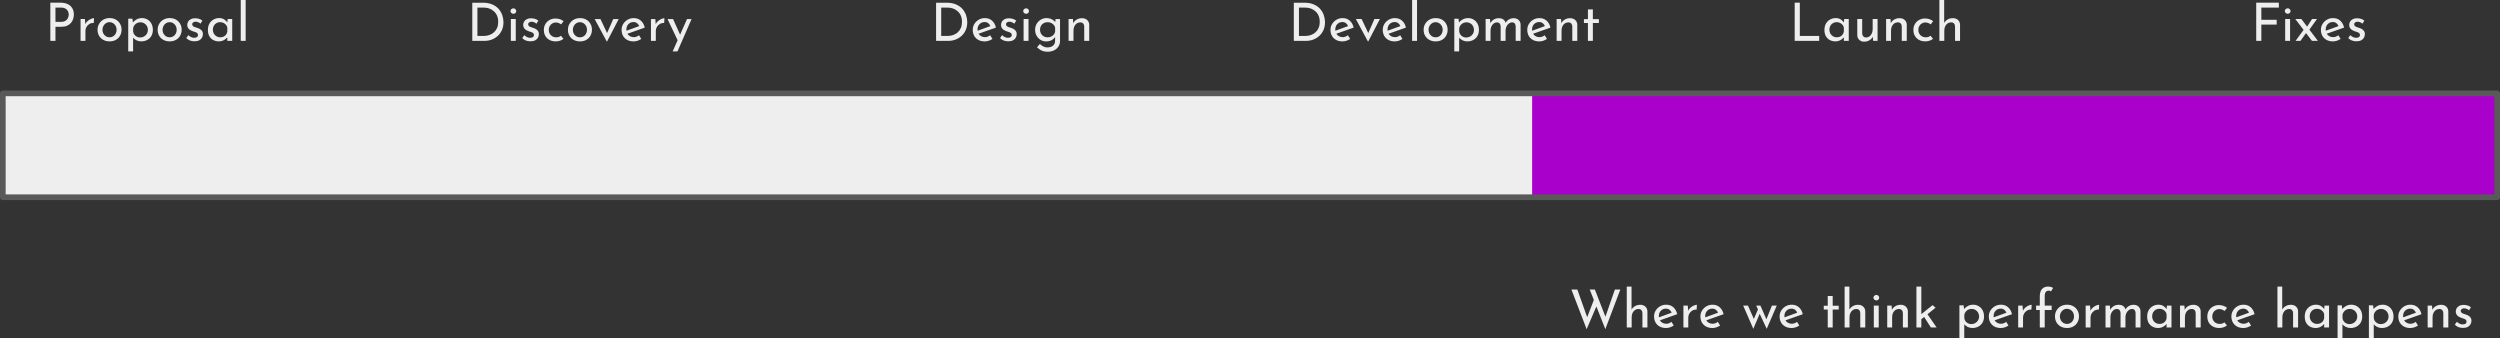 <svg width="883.32" height="119.43" fill="none" stroke-linecap="square" stroke-miterlimit="10" version="1.1" viewBox="0 0 883.32 119.43" xmlns="http://www.w3.org/2000/svg"><rect x="0" y="0" width="883.32" height="119.43" fill="#333333" stroke="none"/><g transform="translate(-33.215 -227.84)" clip-path="url(#gecb95550f8_0_29.0)"><g fill="#eee"><g><path d="m54.609 228.79q1.469 0 2.516 0.5 1.047 0.484 1.609 1.422 0.578 0.922 0.578 2.25 0 0.812-0.25 1.594-0.25 0.766-0.781 1.391t-1.391 1q-0.844 0.359-2.078 0.359h-2v4.969h-1.812v-13.484zm0.188 6.781q0.797 0 1.312-0.25 0.531-0.266 0.828-0.656 0.297-0.406 0.422-0.859 0.141-0.453 0.141-0.797 0-0.422-0.141-0.859-0.125-0.438-0.438-0.797-0.297-0.359-0.797-0.594-0.5-0.234-1.219-0.234h-2.094v5.047zm8.429-1.016 0.172 2.234-0.094-0.297q0.297-0.719 0.859-1.203 0.578-0.5 1.203-0.766 0.625-0.266 1.078-0.266l-0.094 1.703q-0.875-0.047-1.531 0.344-0.656 0.391-1.047 1.047-0.375 0.656-0.375 1.391v3.531h-1.719v-7.719zm4.46 3.781q0-1.156 0.547-2.078 0.547-0.938 1.516-1.484 0.969-0.547 2.203-0.547 1.266 0 2.219 0.547 0.953 0.547 1.469 1.484 0.531 0.922 0.531 2.078t-0.531 2.109q-0.516 0.938-1.484 1.484-0.953 0.531-2.219 0.531-1.234 0-2.203-0.516-0.953-0.516-1.5-1.438-0.547-0.922-0.547-2.172zm1.734 0.016q0 0.75 0.328 1.359 0.344 0.609 0.906 0.969 0.578 0.344 1.266 0.344 0.719 0 1.281-0.344 0.578-0.359 0.891-0.969 0.328-0.609 0.328-1.359t-0.328-1.344q-0.312-0.609-0.891-0.969-0.562-0.375-1.281-0.375t-1.281 0.375-0.891 0.984q-0.328 0.609-0.328 1.328zm13.652 4.109q-0.875 0-1.688-0.406-0.812-0.422-1.266-1.109l0.125-0.531v5.578h-1.719v-11.547h1.484l0.25 1.969-0.188-0.547q0.562-0.703 1.406-1.172 0.859-0.469 1.938-0.469t1.938 0.531q0.875 0.516 1.375 1.453t0.5 2.188-0.547 2.172q-0.531 0.906-1.484 1.406-0.938 0.484-2.125 0.484zm-0.328-1.375q0.734 0 1.359-0.344 0.625-0.359 1-0.953 0.375-0.609 0.375-1.375 0-0.781-0.359-1.391-0.344-0.609-0.938-0.953-0.594-0.359-1.312-0.359-0.672 0-1.219 0.266-0.531 0.25-0.891 0.719-0.359 0.453-0.5 1.047v1.281q0.094 0.594 0.438 1.062 0.359 0.469 0.891 0.734 0.531 0.266 1.156 0.266zm6.173-2.75q0-1.156 0.547-2.078 0.547-0.938 1.516-1.484 0.969-0.547 2.203-0.547 1.266 0 2.219 0.547 0.953 0.547 1.469 1.484 0.531 0.922 0.531 2.078t-0.531 2.109q-0.516 0.938-1.484 1.484-0.953 0.531-2.219 0.531-1.234 0-2.203-0.516-0.953-0.516-1.5-1.438-0.547-0.922-0.547-2.172zm1.734 0.016q0 0.75 0.328 1.359 0.344 0.609 0.906 0.969 0.578 0.344 1.266 0.344 0.719 0 1.281-0.344 0.578-0.359 0.891-0.969 0.328-0.609 0.328-1.359t-0.328-1.344q-0.312-0.609-0.891-0.969-0.562-0.375-1.281-0.375t-1.281 0.375-0.891 0.984q-0.328 0.609-0.328 1.328zm11.261 4.078q-0.812 0-1.594-0.281-0.766-0.297-1.281-0.875l0.734-1.016q0.484 0.469 1 0.703 0.516 0.234 1.016 0.234 0.375 0 0.688-0.094t0.5-0.312q0.203-0.219 0.203-0.594 0-0.406-0.266-0.641-0.266-0.25-0.688-0.391-0.422-0.156-0.891-0.281-0.953-0.328-1.453-0.875-0.5-0.562-0.5-1.375 0-0.609 0.297-1.141 0.312-0.531 0.922-0.859 0.609-0.344 1.5-0.344 0.812 0 1.438 0.203 0.641 0.188 1.203 0.641l-0.703 1.078q-0.328-0.359-0.797-0.516-0.469-0.172-0.844-0.188-0.312-0.031-0.609 0.094-0.281 0.109-0.469 0.312-0.188 0.203-0.188 0.484 0 0.391 0.266 0.641 0.266 0.234 0.672 0.375 0.422 0.141 0.844 0.281 0.578 0.172 1.016 0.453 0.453 0.281 0.719 0.703 0.266 0.406 0.266 1.016 0 0.688-0.328 1.281-0.312 0.578-0.984 0.938-0.656 0.344-1.688 0.344zm8.64 0.031q-1.078 0-1.969-0.469-0.891-0.469-1.406-1.375-0.5-0.906-0.5-2.203 0-1.297 0.531-2.234 0.547-0.938 1.453-1.438 0.906-0.516 1.984-0.516 1.078 0 1.828 0.5t1.141 1.172l-0.109 0.297 0.156-1.641h1.609v7.719h-1.734v-2.016l0.188 0.453q-0.078 0.188-0.328 0.484-0.25 0.281-0.672 0.578-0.422 0.297-0.969 0.5-0.531 0.188-1.203 0.188zm0.469-1.438q0.656 0 1.172-0.234 0.531-0.25 0.875-0.688t0.469-1.062v-1.5q-0.141-0.562-0.516-0.984-0.375-0.422-0.906-0.656-0.516-0.234-1.156-0.234-0.688 0-1.266 0.344-0.578 0.328-0.922 0.938-0.344 0.594-0.344 1.391 0 0.75 0.344 1.375 0.359 0.609 0.953 0.969 0.609 0.344 1.297 0.344zm7.261-13.188h1.734v14.438h-1.734z"/><path d="m200.09 242.28v-13.484h3.672q2 0 3.406 0.625 1.406 0.609 2.266 1.609 0.859 1 1.266 2.234 0.406 1.219 0.406 2.438 0 1.516-0.531 2.734t-1.469 2.078q-0.938 0.844-2.141 1.312-1.203 0.453-2.547 0.453zm1.812-1.734h2.156q1.125 0 2.062-0.328 0.953-0.344 1.641-0.969 0.703-0.641 1.094-1.562 0.391-0.922 0.391-2.109 0-1.25-0.406-2.188t-1.125-1.562q-0.703-0.641-1.594-0.969-0.891-0.328-1.891-0.328h-2.328zm11.814-5.984h1.734v7.719h-1.734zm-0.141-2.812q0-0.406 0.328-0.688 0.328-0.281 0.719-0.281 0.391 0 0.688 0.281 0.312 0.281 0.312 0.688 0 0.438-0.312 0.703-0.297 0.266-0.688 0.266-0.391 0-0.719-0.281-0.328-0.281-0.328-0.688zm7.036 10.688q-0.812 0-1.594-0.281-0.766-0.297-1.281-0.875l0.734-1.016q0.484 0.469 1 0.703 0.516 0.234 1.016 0.234 0.375 0 0.688-0.094t0.5-0.312q0.203-0.219 0.203-0.594 0-0.406-0.266-0.641-0.266-0.25-0.688-0.391-0.422-0.156-0.891-0.281-0.953-0.328-1.453-0.875-0.5-0.562-0.5-1.375 0-0.609 0.297-1.141 0.312-0.531 0.922-0.859 0.609-0.344 1.5-0.344 0.812 0 1.438 0.203 0.641 0.188 1.203 0.641l-0.703 1.078q-0.328-0.359-0.797-0.516-0.469-0.172-0.844-0.188-0.312-0.031-0.609 0.094-0.281 0.109-0.469 0.312-0.188 0.203-0.188 0.484 0 0.391 0.266 0.641 0.266 0.234 0.672 0.375 0.422 0.141 0.844 0.281 0.578 0.172 1.016 0.453 0.453 0.281 0.719 0.703 0.266 0.406 0.266 1.016 0 0.688-0.328 1.281-0.312 0.578-0.984 0.938-0.656 0.344-1.688 0.344zm11.702-0.859q-0.531 0.406-1.266 0.656-0.719 0.234-1.438 0.234-1.266 0-2.219-0.5-0.953-0.516-1.484-1.406-0.531-0.906-0.531-2.141 0-1.234 0.562-2.141 0.578-0.922 1.5-1.406 0.922-0.5 1.984-0.5 0.938 0 1.672 0.266 0.734 0.25 1.25 0.703l-0.859 1.109q-0.328-0.25-0.812-0.453-0.484-0.219-1.109-0.219-0.672 0-1.234 0.359-0.562 0.344-0.891 0.938-0.328 0.594-0.328 1.344 0 0.703 0.328 1.312 0.344 0.609 0.938 0.953t1.359 0.344q0.5 0 0.922-0.141 0.422-0.156 0.766-0.422zm1.57-3.234q0-1.156 0.547-2.078 0.547-0.938 1.516-1.484 0.969-0.547 2.203-0.547 1.266 0 2.219 0.547 0.953 0.547 1.469 1.484 0.531 0.922 0.531 2.078t-0.531 2.109q-0.516 0.938-1.484 1.484-0.953 0.531-2.219 0.531-1.234 0-2.203-0.516-0.953-0.516-1.5-1.438-0.547-0.922-0.547-2.172zm1.734 0.016q0 0.75 0.328 1.359 0.344 0.609 0.906 0.969 0.578 0.344 1.266 0.344 0.719 0 1.281-0.344 0.578-0.359 0.891-0.969 0.328-0.609 0.328-1.359t-0.328-1.344q-0.312-0.609-0.891-0.969-0.562-0.375-1.281-0.375t-1.281 0.375-0.891 0.984q-0.328 0.609-0.328 1.328zm11.988 4.141-4.281-7.938h2.047l2.906 6.141-1.062-0.047 2.672-6.094h1.938l-4.125 7.938zm9.483-0.031q-1.328 0-2.281-0.531-0.953-0.531-1.469-1.453-0.5-0.922-0.5-2.125 0-1.141 0.578-2.062 0.578-0.938 1.547-1.5t2.156-0.562q1.531 0 2.531 0.906 1.016 0.891 1.375 2.453l-6.359 2.25-0.422-1.031 5.234-1.906-0.375 0.25q-0.219-0.625-0.75-1.078-0.516-0.453-1.359-0.453-0.703 0-1.266 0.344-0.562 0.344-0.891 0.938-0.312 0.594-0.312 1.359 0 0.812 0.328 1.422 0.344 0.594 0.938 0.938 0.594 0.344 1.328 0.344 0.516 0 0.984-0.172 0.469-0.188 0.891-0.5l0.797 1.297q-0.578 0.391-1.297 0.641-0.719 0.234-1.406 0.234zm7.67-7.906 0.172 2.234-0.094-0.297q0.297-0.719 0.859-1.203 0.578-0.5 1.203-0.766 0.625-0.266 1.078-0.266l-0.094 1.703q-0.875-0.047-1.531 0.344-0.656 0.391-1.047 1.047-0.375 0.656-0.375 1.391v3.531h-1.719v-7.719zm6.124 11.438 5.078-11.438h1.609l-4.984 11.438zm1.891-3.656-3.703-7.781h1.953l3.109 6.891z"/><path d="m490.36 242.28v-13.484h3.672q2 0 3.406 0.625 1.406 0.609 2.266 1.609 0.859 1 1.266 2.234 0.406 1.219 0.406 2.438 0 1.516-0.531 2.734t-1.469 2.078q-0.938 0.844-2.141 1.312-1.203 0.453-2.547 0.453zm1.812-1.734h2.156q1.125 0 2.062-0.328 0.953-0.344 1.641-0.969 0.703-0.641 1.094-1.562 0.391-0.922 0.391-2.109 0-1.25-0.406-2.188t-1.125-1.562q-0.703-0.641-1.594-0.969-0.891-0.328-1.891-0.328h-2.328zm15.392 1.922q-1.328 0-2.281-0.531-0.953-0.531-1.469-1.453-0.5-0.922-0.5-2.125 0-1.141 0.578-2.062 0.578-0.938 1.547-1.5t2.156-0.562q1.531 0 2.531 0.906 1.016 0.891 1.375 2.453l-6.359 2.25-0.422-1.031 5.234-1.906-0.375 0.25q-0.219-0.625-0.75-1.078-0.516-0.453-1.359-0.453-0.703 0-1.266 0.344t-0.891 0.938q-0.312 0.594-0.312 1.359 0 0.812 0.328 1.422 0.344 0.594 0.938 0.938t1.328 0.344q0.516 0 0.984-0.172 0.469-0.188 0.891-0.5l0.797 1.297q-0.578 0.391-1.297 0.641-0.719 0.234-1.406 0.234zm8.987 0.031-4.281-7.938h2.047l2.906 6.141-1.062-0.047 2.672-6.094h1.938l-4.125 7.938zm9.483-0.031q-1.328 0-2.281-0.531-0.953-0.531-1.469-1.453-0.5-0.922-0.5-2.125 0-1.141 0.578-2.062 0.578-0.938 1.547-1.5t2.156-0.562q1.531 0 2.531 0.906 1.016 0.891 1.375 2.453l-6.359 2.25-0.422-1.031 5.234-1.906-0.375 0.25q-0.219-0.625-0.75-1.078-0.516-0.453-1.359-0.453-0.703 0-1.266 0.344t-0.891 0.938q-0.312 0.594-0.312 1.359 0 0.812 0.328 1.422 0.344 0.594 0.938 0.938t1.328 0.344q0.516 0 0.984-0.172 0.469-0.188 0.891-0.5l0.797 1.297q-0.578 0.391-1.297 0.641-0.719 0.234-1.406 0.234zm6.123-14.625h1.734v14.438h-1.734zm4.067 10.5q0-1.156 0.547-2.078 0.547-0.938 1.516-1.484 0.969-0.547 2.203-0.547 1.266 0 2.219 0.547 0.953 0.547 1.469 1.484 0.531 0.922 0.531 2.078t-0.531 2.109q-0.516 0.938-1.484 1.484-0.953 0.531-2.219 0.531-1.234 0-2.203-0.516-0.953-0.516-1.5-1.438-0.547-0.922-0.547-2.172zm1.734 0.016q0 0.75 0.328 1.359 0.344 0.609 0.906 0.969 0.578 0.344 1.266 0.344 0.719 0 1.281-0.344 0.578-0.359 0.891-0.969 0.328-0.609 0.328-1.359t-0.328-1.344q-0.312-0.609-0.891-0.969-0.562-0.375-1.281-0.375t-1.281 0.375-0.891 0.984q-0.328 0.609-0.328 1.328zm13.652 4.109q-0.875 0-1.688-0.406-0.812-0.422-1.266-1.109l0.125-0.531v5.578h-1.719v-11.547h1.484l0.25 1.969-0.188-0.547q0.562-0.703 1.406-1.172 0.859-0.469 1.938-0.469 1.078 0 1.938 0.531 0.875 0.516 1.375 1.453t0.5 2.188-0.547 2.172q-0.531 0.906-1.484 1.406-0.938 0.484-2.125 0.484zm-0.328-1.375q0.734 0 1.359-0.344 0.625-0.359 1-0.953 0.375-0.609 0.375-1.375 0-0.781-0.359-1.391-0.344-0.609-0.938-0.953-0.594-0.359-1.312-0.359-0.672 0-1.219 0.266-0.531 0.25-0.891 0.719-0.359 0.453-0.5 1.047v1.281q0.094 0.594 0.438 1.062 0.359 0.469 0.891 0.734 0.531 0.266 1.156 0.266zm8.391-6.531 0.141 1.734-0.062-0.156q0.422-0.875 1.219-1.375 0.797-0.5 1.812-0.5 0.656 0 1.156 0.203 0.5 0.203 0.828 0.594 0.328 0.375 0.422 0.938l-0.094 0.047q0.453-0.844 1.234-1.312 0.797-0.469 1.688-0.469 1.125 0 1.781 0.641 0.672 0.641 0.688 1.672v5.703h-1.734v-5.094q-0.016-0.594-0.297-1-0.266-0.406-0.938-0.438-0.656 0-1.203 0.422-0.531 0.406-0.828 1.047-0.297 0.641-0.312 1.391v3.672h-1.734v-5.094q-0.016-0.594-0.312-1-0.281-0.406-0.953-0.438-0.688 0-1.219 0.422-0.516 0.406-0.812 1.062-0.281 0.641-0.281 1.391v3.656h-1.734v-7.719zm17.423 7.906q-1.328 0-2.281-0.531-0.953-0.531-1.469-1.453-0.5-0.922-0.5-2.125 0-1.141 0.578-2.062 0.578-0.938 1.547-1.5t2.156-0.562q1.531 0 2.531 0.906 1.016 0.891 1.375 2.453l-6.359 2.25-0.422-1.031 5.234-1.906-0.375 0.25q-0.219-0.625-0.75-1.078-0.516-0.453-1.359-0.453-0.703 0-1.266 0.344t-0.891 0.938q-0.312 0.594-0.312 1.359 0 0.812 0.328 1.422 0.344 0.594 0.938 0.938t1.328 0.344q0.516 0 0.984-0.172 0.469-0.188 0.891-0.5l0.797 1.297q-0.578 0.391-1.297 0.641-0.719 0.234-1.406 0.234zm7.67-7.906 0.141 1.875-0.062-0.297q0.359-0.859 1.203-1.359 0.844-0.516 1.938-0.516 1.109 0 1.797 0.641 0.703 0.641 0.734 1.672v5.703h-1.766v-5.094q-0.016-0.641-0.359-1.031-0.344-0.406-1.078-0.406-0.672 0-1.219 0.375-0.531 0.375-0.844 1.031-0.297 0.641-0.297 1.5v3.625h-1.734v-7.719zm9.504-3.406h1.75v3.438h2.125v1.359h-2.125v6.328h-1.75v-6.328h-1.406v-1.359h1.406z"/><path d="m363.96 242.28v-13.484h3.672q2 0 3.406 0.625 1.406 0.609 2.266 1.609 0.859 1 1.266 2.234 0.406 1.219 0.406 2.438 0 1.516-0.531 2.734t-1.469 2.078q-0.938 0.844-2.141 1.312-1.203 0.453-2.547 0.453zm1.812-1.734h2.156q1.125 0 2.062-0.328 0.953-0.344 1.641-0.969 0.703-0.641 1.094-1.562 0.391-0.922 0.391-2.109 0-1.25-0.406-2.188t-1.125-1.562q-0.703-0.641-1.594-0.969-0.891-0.328-1.891-0.328h-2.328zm15.392 1.922q-1.328 0-2.281-0.531-0.953-0.531-1.469-1.453-0.5-0.922-0.5-2.125 0-1.141 0.578-2.062 0.578-0.938 1.547-1.5t2.156-0.562q1.531 0 2.531 0.906 1.016 0.891 1.375 2.453l-6.359 2.25-0.422-1.031 5.234-1.906-0.375 0.25q-0.219-0.625-0.75-1.078-0.516-0.453-1.359-0.453-0.703 0-1.266 0.344t-0.891 0.938q-0.312 0.594-0.312 1.359 0 0.812 0.328 1.422 0.344 0.594 0.938 0.938t1.328 0.344q0.516 0 0.984-0.172 0.469-0.188 0.891-0.5l0.797 1.297q-0.578 0.391-1.297 0.641-0.719 0.234-1.406 0.234zm8.279-0.031q-0.812 0-1.594-0.281-0.766-0.297-1.281-0.875l0.734-1.016q0.484 0.469 1 0.703 0.516 0.234 1.016 0.234 0.375 0 0.688-0.094t0.5-0.312q0.203-0.219 0.203-0.594 0-0.406-0.266-0.641-0.266-0.25-0.688-0.391-0.422-0.156-0.891-0.281-0.953-0.328-1.453-0.875-0.5-0.562-0.5-1.375 0-0.609 0.297-1.141 0.312-0.531 0.922-0.859 0.609-0.344 1.5-0.344 0.812 0 1.438 0.203 0.641 0.188 1.203 0.641l-0.703 1.078q-0.328-0.359-0.797-0.516-0.469-0.172-0.844-0.188-0.312-0.031-0.609 0.094-0.281 0.109-0.469 0.312-0.188 0.203-0.188 0.484 0 0.391 0.266 0.641 0.266 0.234 0.672 0.375 0.422 0.141 0.844 0.281 0.578 0.172 1.016 0.453 0.453 0.281 0.719 0.703 0.266 0.406 0.266 1.016 0 0.688-0.328 1.281-0.312 0.578-0.984 0.938-0.656 0.344-1.688 0.344zm5.437-7.875h1.734v7.719h-1.734zm-0.141-2.812q0-0.406 0.328-0.688 0.328-0.281 0.719-0.281 0.391 0 0.688 0.281 0.312 0.281 0.312 0.688 0 0.438-0.312 0.703-0.297 0.266-0.688 0.266-0.391 0-0.719-0.281-0.328-0.281-0.328-0.688zm8.582 14.359q-0.859 0-1.516-0.203-0.641-0.188-1.172-0.547-0.531-0.359-1.016-0.797l1-1.188q0.625 0.578 1.25 0.891 0.641 0.328 1.422 0.328 0.875 0 1.484-0.297 0.609-0.281 0.922-0.797 0.312-0.516 0.312-1.188l0.016-2.078 0.156 0.328q-0.328 0.797-1.219 1.359-0.875 0.547-2.125 0.547-1.062 0-1.953-0.531-0.875-0.547-1.406-1.469-0.531-0.938-0.531-2.094 0-1.203 0.547-2.125 0.562-0.922 1.469-1.469 0.922-0.547 2.016-0.547 1.016 0 1.859 0.422 0.859 0.422 1.25 1.078l-0.094 0.312 0.188-1.484h1.578v7.781q0 1.031-0.547 1.891-0.531 0.859-1.516 1.359-0.984 0.516-2.375 0.516zm-2.641-7.766q0 0.75 0.344 1.375 0.359 0.609 0.969 0.969 0.609 0.344 1.359 0.344 0.688 0 1.234-0.25 0.547-0.25 0.922-0.688t0.516-1.016v-1.531q-0.156-0.562-0.547-0.984-0.391-0.422-0.938-0.656-0.547-0.234-1.188-0.234-0.75 0-1.359 0.344-0.609 0.328-0.969 0.938-0.344 0.609-0.344 1.391zm11.641-3.781 0.141 1.875-0.062-0.297q0.359-0.859 1.203-1.359 0.844-0.516 1.938-0.516 1.109 0 1.797 0.641 0.703 0.641 0.734 1.672v5.703h-1.766v-5.094q-0.016-0.641-0.359-1.031-0.344-0.406-1.078-0.406-0.672 0-1.219 0.375-0.531 0.375-0.844 1.031-0.297 0.641-0.297 1.5v3.625h-1.734v-7.719z"/><path d="m667.33 228.79h1.812v11.75h6.844v1.734h-8.656zm14.385 13.672q-1.078 0-1.969-0.469-0.891-0.469-1.406-1.375-0.5-0.906-0.5-2.203 0-1.297 0.531-2.234 0.547-0.938 1.453-1.438 0.906-0.516 1.984-0.516 1.078 0 1.828 0.5t1.141 1.172l-0.109 0.297 0.156-1.641h1.609v7.719h-1.734v-2.016l0.188 0.453q-0.078 0.188-0.328 0.484-0.25 0.281-0.672 0.578-0.422 0.297-0.969 0.5-0.531 0.188-1.203 0.188zm0.469-1.438q0.656 0 1.172-0.234 0.531-0.25 0.875-0.688t0.469-1.062v-1.5q-0.141-0.562-0.516-0.984-0.375-0.422-0.906-0.656-0.516-0.234-1.156-0.234-0.688 0-1.266 0.344-0.578 0.328-0.922 0.938-0.344 0.594-0.344 1.391 0 0.75 0.344 1.375 0.359 0.609 0.953 0.969 0.609 0.344 1.297 0.344zm9.698 1.547q-1.047 0-1.734-0.641-0.672-0.641-0.703-1.672v-5.703h1.734v5.094q0.031 0.625 0.359 1.016 0.328 0.391 1.031 0.422 0.656 0 1.172-0.375 0.516-0.391 0.828-1.047 0.312-0.672 0.312-1.516v-3.594h1.734v7.719h-1.578l-0.156-1.906 0.094 0.344q-0.219 0.531-0.688 0.953-0.453 0.422-1.062 0.656-0.609 0.25-1.344 0.25zm9.296-8.016 0.141 1.875-0.062-0.297q0.359-0.859 1.203-1.359 0.844-0.516 1.938-0.516 1.109 0 1.797 0.641 0.703 0.641 0.734 1.672v5.703h-1.766v-5.094q-0.016-0.641-0.359-1.031-0.344-0.406-1.078-0.406-0.672 0-1.219 0.375-0.531 0.375-0.844 1.031-0.297 0.641-0.297 1.5v3.625h-1.734v-7.719zm15.036 7.016q-0.531 0.406-1.266 0.656-0.719 0.234-1.438 0.234-1.266 0-2.219-0.5-0.953-0.516-1.484-1.406-0.531-0.906-0.531-2.141 0-1.234 0.562-2.141 0.578-0.922 1.5-1.406 0.922-0.5 1.984-0.5 0.938 0 1.672 0.266 0.734 0.25 1.25 0.703l-0.859 1.109q-0.328-0.25-0.812-0.453-0.484-0.219-1.109-0.219-0.672 0-1.234 0.359-0.562 0.344-0.891 0.938-0.328 0.594-0.328 1.344 0 0.703 0.328 1.312 0.344 0.609 0.938 0.953t1.359 0.344q0.5 0 0.922-0.141 0.422-0.156 0.766-0.422zm2.242 0.703v-14.438h1.688v8.5l-0.031-0.312q0.391-0.766 1.203-1.266t1.906-0.5q1.109 0 1.797 0.641 0.703 0.641 0.734 1.672v5.703h-1.766v-5.094q-0.016-0.641-0.359-1.031-0.344-0.406-1.078-0.406-0.672 0-1.219 0.391-0.531 0.375-0.844 1.031-0.297 0.656-0.297 1.484v3.625z"/><path d="m830.4 228.79h8v1.734h-6.188v4.312h5.422v1.703h-5.422v5.734h-1.812zm10.231 5.766h1.734v7.719h-1.734zm-0.141-2.812q0-0.406 0.328-0.688 0.328-0.281 0.719-0.281 0.391 0 0.688 0.281 0.312 0.281 0.312 0.688 0 0.438-0.312 0.703-0.297 0.266-0.688 0.266-0.391 0-0.719-0.281-0.328-0.281-0.328-0.688zm7.785 5.688 1.844-2.875h1.75l-2.953 4.141zm3.906 4.844h-2.094l-5.875-7.719h2.141zm-4.094-2.875-2.031 2.875h-1.75l2.938-4.031zm9.423 3.062q-1.328 0-2.281-0.531-0.953-0.531-1.469-1.453-0.5-0.922-0.5-2.125 0-1.141 0.578-2.062 0.578-0.938 1.547-1.5t2.156-0.562q1.531 0 2.531 0.906 1.016 0.891 1.375 2.453l-6.359 2.25-0.422-1.031 5.234-1.906-0.375 0.25q-0.219-0.625-0.75-1.078-0.516-0.453-1.359-0.453-0.703 0-1.266 0.344t-0.891 0.938q-0.312 0.594-0.312 1.359 0 0.812 0.328 1.422 0.344 0.594 0.938 0.938t1.328 0.344q0.516 0 0.984-0.172 0.469-0.188 0.891-0.5l0.797 1.297q-0.578 0.391-1.297 0.641-0.719 0.234-1.406 0.234zm8.279-0.031q-0.812 0-1.594-0.281-0.766-0.297-1.281-0.875l0.734-1.016q0.484 0.469 1 0.703 0.516 0.234 1.016 0.234 0.375 0 0.688-0.094t0.5-0.312q0.203-0.219 0.203-0.594 0-0.406-0.266-0.641-0.266-0.25-0.688-0.391-0.422-0.156-0.891-0.281-0.953-0.328-1.453-0.875-0.5-0.562-0.5-1.375 0-0.609 0.297-1.141 0.312-0.531 0.922-0.859 0.609-0.344 1.5-0.344 0.812 0 1.438 0.203 0.641 0.188 1.203 0.641l-0.703 1.078q-0.328-0.359-0.797-0.516-0.469-0.172-0.844-0.188-0.312-0.031-0.609 0.094-0.281 0.109-0.469 0.312-0.188 0.203-0.188 0.484 0 0.391 0.266 0.641 0.266 0.234 0.672 0.375 0.422 0.141 0.844 0.281 0.578 0.172 1.016 0.453 0.453 0.281 0.719 0.703 0.266 0.406 0.266 1.016 0 0.688-0.328 1.281-0.312 0.578-0.984 0.938-0.656 0.344-1.688 0.344z"/></g><path d="m34.215 260.83h881.32v36.693h-881.32z" fill-rule="evenodd"/></g><g fill-rule="evenodd"><path class="stage1" d="m574.56 260.83h340.98v36.693h-340.98z" fill="#a0c"/><path d="m34.215 260.83h881.32v36.693h-881.32z" fill="#eee" fill-opacity="0"/><path d="m34.215 260.83h881.32v36.693h-881.32z" stroke="#595959" stroke-linecap="butt" stroke-linejoin="round" stroke-width="2"/></g><path class="stage1" d="m588.44 330.14h2.094l3.656 10.297-0.328-0.141 2.672-6.906 0.844 2.453-3.562 8.312zm6.469 0h1.812l3.953 10.141-0.375-0.078 3.5-10.062h1.922l-5.297 14zm13.087 13.406v-14.438h1.688v8.5l-0.031-0.312q0.391-0.766 1.203-1.266t1.906-0.5q1.109 0 1.797 0.641 0.703 0.641 0.734 1.672v5.703h-1.766v-5.094q-0.016-0.641-0.359-1.031-0.344-0.406-1.078-0.406-0.672 0-1.219 0.391-0.531 0.375-0.844 1.031-0.297 0.656-0.297 1.484v3.625zm13.895 0.188q-1.328 0-2.281-0.531-0.953-0.531-1.469-1.453-0.5-0.922-0.5-2.125 0-1.141 0.578-2.062 0.578-0.938 1.547-1.5t2.156-0.562q1.531 0 2.531 0.906 1.016 0.891 1.375 2.453l-6.359 2.25-0.422-1.031 5.234-1.906-0.375 0.25q-0.219-0.625-0.75-1.078-0.516-0.453-1.359-0.453-0.703 0-1.266 0.344t-0.891 0.938q-0.312 0.594-0.312 1.359 0 0.812 0.328 1.422 0.344 0.594 0.938 0.938t1.328 0.344q0.516 0 0.984-0.172 0.469-0.188 0.891-0.5l0.797 1.297q-0.578 0.391-1.297 0.641-0.719 0.234-1.406 0.234zm7.67-7.906 0.172 2.234-0.094-0.297q0.297-0.719 0.859-1.203 0.578-0.5 1.203-0.766 0.625-0.266 1.078-0.266l-0.094 1.703q-0.875-0.047-1.531 0.344-0.656 0.391-1.047 1.047-0.375 0.656-0.375 1.391v3.531h-1.719v-7.719zm8.71 7.906q-1.328 0-2.281-0.531-0.953-0.531-1.469-1.453-0.5-0.922-0.5-2.125 0-1.141 0.578-2.062 0.578-0.938 1.547-1.5t2.156-0.562q1.531 0 2.531 0.906 1.016 0.891 1.375 2.453l-6.359 2.25-0.422-1.031 5.234-1.906-0.375 0.25q-0.219-0.625-0.75-1.078-0.516-0.453-1.359-0.453-0.703 0-1.266 0.344t-0.891 0.938q-0.312 0.594-0.312 1.359 0 0.812 0.328 1.422 0.344 0.594 0.938 0.938t1.328 0.344q0.516 0 0.984-0.172 0.469-0.188 0.891-0.5l0.797 1.297q-0.578 0.391-1.297 0.641-0.719 0.234-1.406 0.234zm16.956-7.906 2.281 5.203-0.344 0.031 2.125-5.234h1.703l-3.547 8.188-2.484-5.297-2.25 5.297-3.578-8.188h1.688l2.406 5.438-0.594-0.109 1.719-3.984-0.609-1.344zm11.028 7.906q-1.328 0-2.281-0.531-0.953-0.531-1.469-1.453-0.5-0.922-0.5-2.125 0-1.141 0.578-2.062 0.578-0.938 1.547-1.5t2.156-0.562q1.531 0 2.531 0.906 1.016 0.891 1.375 2.453l-6.359 2.25-0.422-1.031 5.234-1.906-0.375 0.25q-0.219-0.625-0.75-1.078-0.516-0.453-1.359-0.453-0.703 0-1.266 0.344t-0.891 0.938q-0.312 0.594-0.312 1.359 0 0.812 0.328 1.422 0.344 0.594 0.938 0.938t1.328 0.344q0.516 0 0.984-0.172 0.469-0.188 0.891-0.5l0.797 1.297q-0.578 0.391-1.297 0.641-0.719 0.234-1.406 0.234zm12.753-11.312h1.75v3.438h2.125v1.359h-2.125v6.328h-1.75v-6.328h-1.406v-1.359h1.406zm5.963 11.125v-14.438h1.688v8.5l-0.031-0.312q0.391-0.766 1.203-1.266t1.906-0.5q1.109 0 1.797 0.641 0.703 0.641 0.734 1.672v5.703h-1.766v-5.094q-0.016-0.641-0.359-1.031-0.344-0.406-1.078-0.406-0.672 0-1.219 0.391-0.531 0.375-0.844 1.031-0.297 0.656-0.297 1.484v3.625zm10.317-7.719h1.734v7.719h-1.734zm-0.141-2.812q0-0.406 0.328-0.688 0.328-0.281 0.719-0.281 0.391 0 0.688 0.281 0.312 0.281 0.312 0.688 0 0.438-0.312 0.703-0.297 0.266-0.688 0.266-0.391 0-0.719-0.281-0.328-0.281-0.328-0.688zm6.426 2.812 0.141 1.875-0.062-0.297q0.359-0.859 1.203-1.359 0.844-0.516 1.938-0.516 1.109 0 1.797 0.641 0.703 0.641 0.734 1.672v5.703h-1.766v-5.094q-0.016-0.641-0.359-1.031-0.344-0.406-1.078-0.406-0.672 0-1.219 0.375-0.531 0.375-0.844 1.031-0.297 0.641-0.297 1.5v3.625h-1.734v-7.719zm8.77 7.719v-14.438h1.734v14.438zm3.594-5.125 3.547 5.125h-2.031l-2.672-4.156zm-2.406 2.656-0.172-1.656 4.688-3.766 1.062 0.906zm18.546 2.656q-0.875 0-1.688-0.406-0.812-0.422-1.266-1.109l0.125-0.531v5.578h-1.719v-11.547h1.484l0.25 1.969-0.188-0.547q0.562-0.703 1.406-1.172 0.859-0.469 1.938-0.469 1.078 0 1.938 0.531 0.875 0.516 1.375 1.453t0.5 2.188-0.547 2.172q-0.531 0.906-1.484 1.406-0.938 0.484-2.125 0.484zm-0.328-1.375q0.734 0 1.359-0.344 0.625-0.359 1-0.953 0.375-0.609 0.375-1.375 0-0.781-0.359-1.391-0.344-0.609-0.938-0.953-0.594-0.359-1.312-0.359-0.672 0-1.219 0.266-0.531 0.25-0.891 0.719-0.359 0.453-0.5 1.047v1.281q0.094 0.594 0.438 1.062 0.359 0.469 0.891 0.734 0.531 0.266 1.156 0.266zm10.423 1.375q-1.328 0-2.281-0.531-0.953-0.531-1.469-1.453-0.5-0.922-0.5-2.125 0-1.141 0.578-2.062 0.578-0.938 1.547-1.5t2.156-0.562q1.531 0 2.531 0.906 1.016 0.891 1.375 2.453l-6.359 2.25-0.422-1.031 5.234-1.906-0.375 0.25q-0.219-0.625-0.75-1.078-0.516-0.453-1.359-0.453-0.703 0-1.266 0.344t-0.891 0.938q-0.312 0.594-0.312 1.359 0 0.812 0.328 1.422 0.344 0.594 0.938 0.938t1.328 0.344q0.516 0 0.984-0.172 0.469-0.188 0.891-0.5l0.797 1.297q-0.578 0.391-1.297 0.641-0.719 0.234-1.406 0.234zm7.67-7.906 0.172 2.234-0.094-0.297q0.297-0.719 0.859-1.203 0.578-0.5 1.203-0.766 0.625-0.266 1.078-0.266l-0.094 1.703q-0.875-0.047-1.531 0.344-0.656 0.391-1.047 1.047-0.375 0.656-0.375 1.391v3.531h-1.719v-7.719zm6.093 7.719v-6.172h-1.312v-1.547h1.312v-3.266q0-1.688 0.75-2.578 0.766-0.891 2.234-0.891 0.391 0 0.859 0.109 0.484 0.109 0.844 0.375l-0.734 1.25q-0.156-0.172-0.375-0.234-0.203-0.062-0.406-0.062-0.688 0-1.062 0.469-0.375 0.453-0.375 1.578v3.25h2.453v1.547h-2.453v6.172zm5.363-3.938q0-1.156 0.547-2.078 0.547-0.938 1.516-1.484 0.969-0.547 2.203-0.547 1.266 0 2.219 0.547 0.953 0.547 1.469 1.484 0.531 0.922 0.531 2.078t-0.531 2.109q-0.516 0.938-1.484 1.484-0.953 0.531-2.219 0.531-1.234 0-2.203-0.516-0.953-0.516-1.5-1.438-0.547-0.922-0.547-2.172zm1.734 0.016q0 0.75 0.328 1.359 0.344 0.609 0.906 0.969 0.578 0.344 1.266 0.344 0.719 0 1.281-0.344 0.578-0.359 0.891-0.969 0.328-0.609 0.328-1.359t-0.328-1.344q-0.312-0.609-0.891-0.969-0.562-0.375-1.281-0.375t-1.281 0.375-0.891 0.984q-0.328 0.609-0.328 1.328zm10.652-3.797 0.172 2.234-0.094-0.297q0.297-0.719 0.859-1.203 0.578-0.5 1.203-0.766 0.625-0.266 1.078-0.266l-0.094 1.703q-0.875-0.047-1.531 0.344-0.656 0.391-1.047 1.047-0.375 0.656-0.375 1.391v3.531h-1.719v-7.719zm7.015 0 0.141 1.734-0.062-0.156q0.422-0.875 1.219-1.375 0.797-0.5 1.812-0.5 0.656 0 1.156 0.203 0.5 0.203 0.828 0.594 0.328 0.375 0.422 0.938l-0.094 0.047q0.453-0.844 1.234-1.312 0.797-0.469 1.688-0.469 1.125 0 1.781 0.641 0.672 0.641 0.688 1.672v5.703h-1.734v-5.094q-0.016-0.594-0.297-1-0.266-0.406-0.938-0.438-0.656 0-1.203 0.422-0.531 0.406-0.828 1.047-0.297 0.641-0.312 1.391v3.672h-1.734v-5.094q-0.016-0.594-0.312-1-0.281-0.406-0.953-0.438-0.688 0-1.219 0.422-0.516 0.406-0.812 1.062-0.281 0.641-0.281 1.391v3.656h-1.734v-7.719zm17.048 7.906q-1.078 0-1.969-0.469-0.891-0.469-1.406-1.375-0.5-0.906-0.5-2.203 0-1.297 0.531-2.234 0.547-0.938 1.453-1.438 0.906-0.516 1.984-0.516 1.078 0 1.828 0.5t1.141 1.172l-0.109 0.297 0.156-1.641h1.609v7.719h-1.734v-2.016l0.188 0.453q-0.078 0.188-0.328 0.484-0.25 0.281-0.672 0.578-0.422 0.297-0.969 0.5-0.531 0.188-1.203 0.188zm0.469-1.438q0.656 0 1.172-0.234 0.531-0.25 0.875-0.688t0.469-1.062v-1.5q-0.141-0.562-0.516-0.984-0.375-0.422-0.906-0.656-0.516-0.234-1.156-0.234-0.688 0-1.266 0.344-0.578 0.328-0.922 0.938-0.344 0.594-0.344 1.391 0 0.75 0.344 1.375 0.359 0.609 0.953 0.969 0.609 0.344 1.297 0.344zm8.808-6.469 0.141 1.875-0.062-0.297q0.359-0.859 1.203-1.359 0.844-0.516 1.938-0.516 1.109 0 1.797 0.641 0.703 0.641 0.734 1.672v5.703h-1.766v-5.094q-0.016-0.641-0.359-1.031-0.344-0.406-1.078-0.406-0.672 0-1.219 0.375-0.531 0.375-0.844 1.031-0.297 0.641-0.297 1.5v3.625h-1.734v-7.719zm15.036 7.016q-0.531 0.406-1.266 0.656-0.719 0.234-1.438 0.234-1.266 0-2.219-0.5-0.953-0.516-1.484-1.406-0.531-0.906-0.531-2.141 0-1.234 0.562-2.141 0.578-0.922 1.5-1.406 0.922-0.5 1.984-0.5 0.938 0 1.672 0.266 0.734 0.25 1.25 0.703l-0.859 1.109q-0.328-0.25-0.812-0.453-0.484-0.219-1.109-0.219-0.672 0-1.234 0.359-0.562 0.344-0.891 0.938-0.328 0.594-0.328 1.344 0 0.703 0.328 1.312 0.344 0.609 0.938 0.953t1.359 0.344q0.5 0 0.922-0.141 0.422-0.156 0.766-0.422zm5.82 0.891q-1.328 0-2.281-0.531-0.953-0.531-1.469-1.453-0.5-0.922-0.5-2.125 0-1.141 0.578-2.062 0.578-0.938 1.547-1.5t2.156-0.562q1.531 0 2.531 0.906 1.016 0.891 1.375 2.453l-6.359 2.25-0.422-1.031 5.234-1.906-0.375 0.25q-0.219-0.625-0.75-1.078-0.516-0.453-1.359-0.453-0.703 0-1.266 0.344t-0.891 0.938q-0.312 0.594-0.312 1.359 0 0.812 0.328 1.422 0.344 0.594 0.938 0.938t1.328 0.344q0.516 0 0.984-0.172 0.469-0.188 0.891-0.5l0.797 1.297q-0.578 0.391-1.297 0.641-0.719 0.234-1.406 0.234zm12.018-0.188v-14.438h1.688v8.5l-0.031-0.312q0.391-0.766 1.203-1.266t1.906-0.5q1.109 0 1.797 0.641 0.703 0.641 0.734 1.672v5.703h-1.766v-5.094q-0.016-0.641-0.359-1.031-0.344-0.406-1.078-0.406-0.672 0-1.219 0.391-0.531 0.375-0.844 1.031-0.297 0.656-0.297 1.484v3.625zm13.52 0.188q-1.078 0-1.969-0.469-0.891-0.469-1.406-1.375-0.5-0.906-0.5-2.203 0-1.297 0.531-2.234 0.547-0.938 1.453-1.438 0.906-0.516 1.984-0.516 1.078 0 1.828 0.5t1.141 1.172l-0.109 0.297 0.156-1.641h1.609v7.719h-1.734v-2.016l0.188 0.453q-0.078 0.188-0.328 0.484-0.25 0.281-0.672 0.578-0.422 0.297-0.969 0.5-0.531 0.188-1.203 0.188zm0.469-1.438q0.656 0 1.172-0.234 0.531-0.25 0.875-0.688t0.469-1.062v-1.5q-0.141-0.562-0.516-0.984-0.375-0.422-0.906-0.656-0.516-0.234-1.156-0.234-0.688 0-1.266 0.344-0.578 0.328-0.922 0.938-0.344 0.594-0.344 1.391 0 0.75 0.344 1.375 0.359 0.609 0.953 0.969 0.609 0.344 1.297 0.344zm11.808 1.438q-0.875 0-1.688-0.406-0.812-0.422-1.266-1.109l0.125-0.531v5.578h-1.719v-11.547h1.484l0.25 1.969-0.188-0.547q0.562-0.703 1.406-1.172 0.859-0.469 1.938-0.469 1.078 0 1.938 0.531 0.875 0.516 1.375 1.453t0.5 2.188-0.547 2.172q-0.531 0.906-1.484 1.406-0.938 0.484-2.125 0.484zm-0.328-1.375q0.734 0 1.359-0.344 0.625-0.359 1-0.953 0.375-0.609 0.375-1.375 0-0.781-0.359-1.391-0.344-0.609-0.938-0.953-0.594-0.359-1.312-0.359-0.672 0-1.219 0.266-0.531 0.25-0.891 0.719-0.359 0.453-0.5 1.047v1.281q0.094 0.594 0.438 1.062 0.359 0.469 0.891 0.734 0.531 0.266 1.156 0.266zm11.391 1.375q-0.875 0-1.688-0.406-0.812-0.422-1.266-1.109l0.125-0.531v5.578h-1.719v-11.547h1.484l0.25 1.969-0.188-0.547q0.562-0.703 1.406-1.172 0.859-0.469 1.938-0.469 1.078 0 1.938 0.531 0.875 0.516 1.375 1.453t0.5 2.188-0.547 2.172q-0.531 0.906-1.484 1.406-0.938 0.484-2.125 0.484zm-0.328-1.375q0.734 0 1.359-0.344 0.625-0.359 1-0.953 0.375-0.609 0.375-1.375 0-0.781-0.359-1.391-0.344-0.609-0.938-0.953-0.594-0.359-1.312-0.359-0.672 0-1.219 0.266-0.531 0.25-0.891 0.719-0.359 0.453-0.5 1.047v1.281q0.094 0.594 0.438 1.062 0.359 0.469 0.891 0.734 0.531 0.266 1.156 0.266zm10.423 1.375q-1.328 0-2.281-0.531-0.953-0.531-1.469-1.453-0.5-0.922-0.5-2.125 0-1.141 0.578-2.062 0.578-0.938 1.547-1.5t2.156-0.562q1.531 0 2.531 0.906 1.016 0.891 1.375 2.453l-6.359 2.25-0.422-1.031 5.234-1.906-0.375 0.25q-0.219-0.625-0.75-1.078-0.516-0.453-1.359-0.453-0.703 0-1.266 0.344t-0.891 0.938q-0.312 0.594-0.312 1.359 0 0.812 0.328 1.422 0.344 0.594 0.938 0.938t1.328 0.344q0.516 0 0.984-0.172 0.469-0.188 0.891-0.5l0.797 1.297q-0.578 0.391-1.297 0.641-0.719 0.234-1.406 0.234zm7.67-7.906 0.141 1.875-0.062-0.297q0.359-0.859 1.203-1.359 0.844-0.516 1.938-0.516 1.109 0 1.797 0.641 0.703 0.641 0.734 1.672v5.703h-1.766v-5.094q-0.016-0.641-0.359-1.031-0.344-0.406-1.078-0.406-0.672 0-1.219 0.375-0.531 0.375-0.844 1.031-0.297 0.641-0.297 1.5v3.625h-1.734v-7.719zm10.926 7.875q-0.812 0-1.594-0.281-0.766-0.297-1.281-0.875l0.734-1.016q0.484 0.469 1 0.703 0.516 0.234 1.016 0.234 0.375 0 0.688-0.094t0.5-0.312q0.203-0.219 0.203-0.594 0-0.406-0.266-0.641-0.266-0.25-0.688-0.391-0.422-0.156-0.891-0.281-0.953-0.328-1.453-0.875-0.5-0.562-0.5-1.375 0-0.609 0.297-1.141 0.312-0.531 0.922-0.859 0.609-0.344 1.5-0.344 0.812 0 1.438 0.203 0.641 0.188 1.203 0.641l-0.703 1.078q-0.328-0.359-0.797-0.516-0.469-0.172-0.844-0.188-0.312-0.031-0.609 0.094-0.281 0.109-0.469 0.312-0.188 0.203-0.188 0.484 0 0.391 0.266 0.641 0.266 0.234 0.672 0.375 0.422 0.141 0.844 0.281 0.578 0.172 1.016 0.453 0.453 0.281 0.719 0.703 0.266 0.406 0.266 1.016 0 0.688-0.328 1.281-0.312 0.578-0.984 0.938-0.656 0.344-1.688 0.344z" fill="#eee"/></g></svg>
